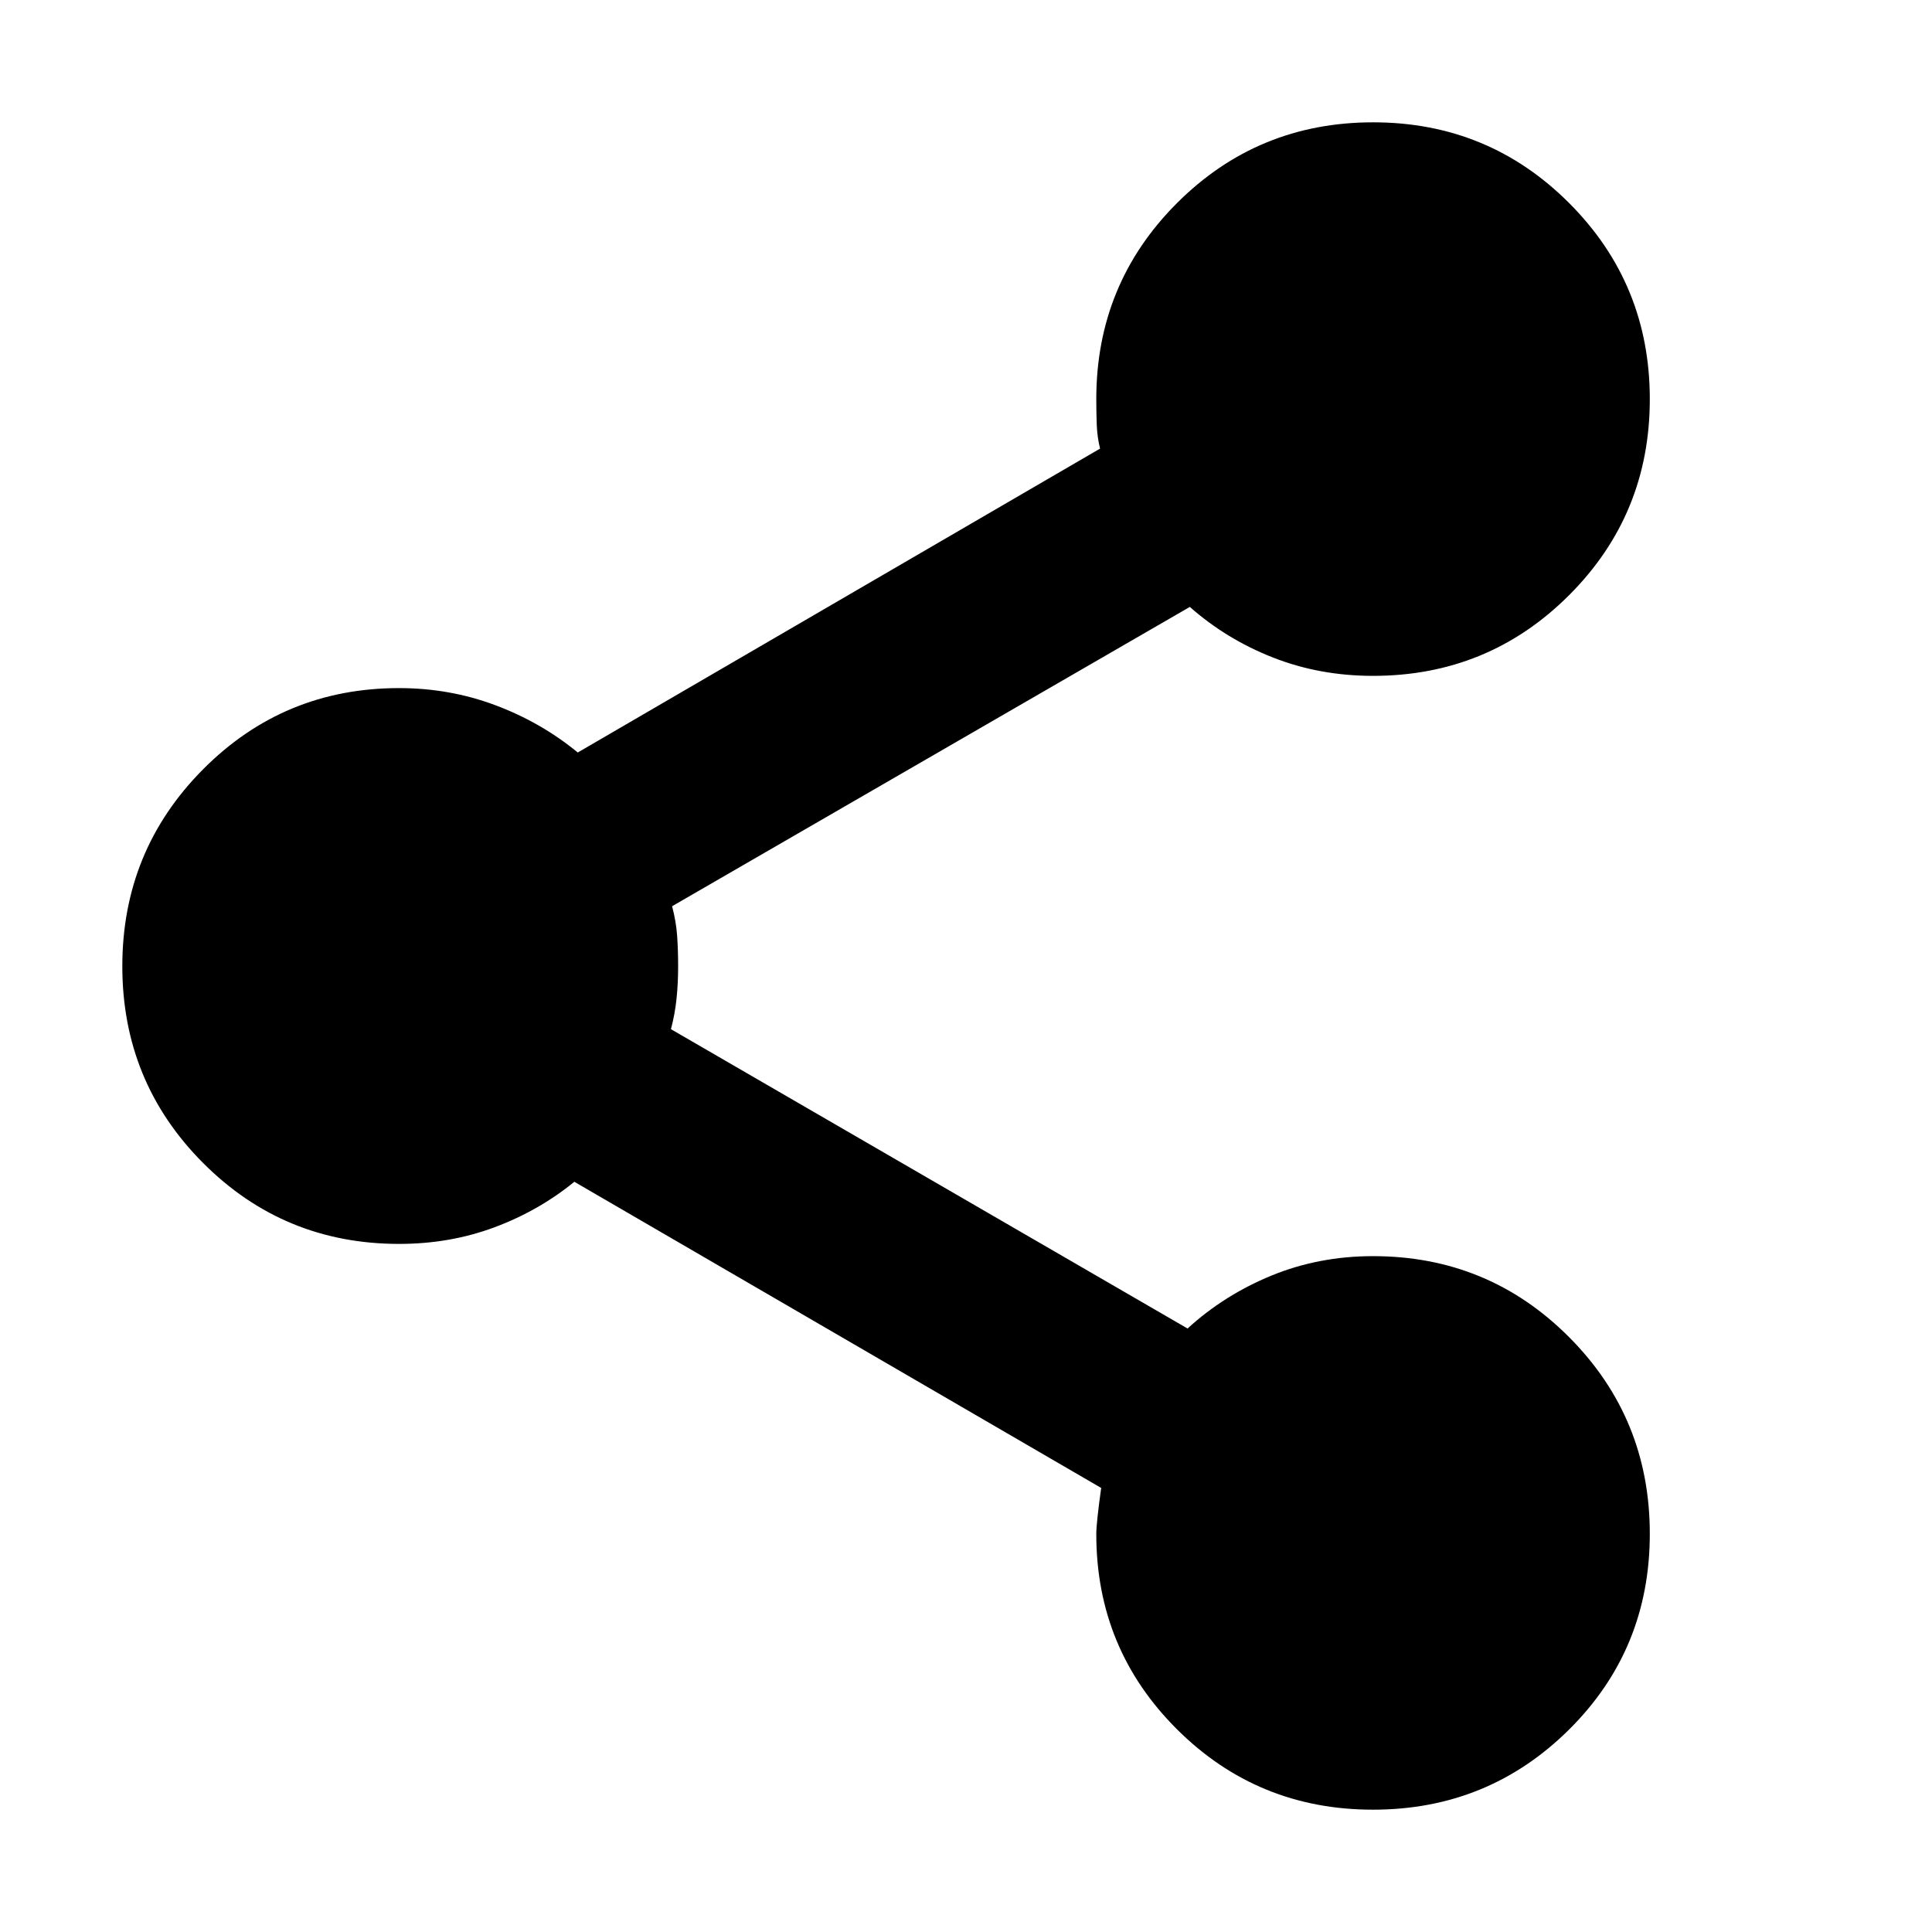 <svg xmlns="http://www.w3.org/2000/svg" height="24" viewBox="0 -960 960 960" width="24"><path d="M682.23-60.78q-57.32 0-97.4-39.95-40.09-39.94-40.09-97.01 0-5.43 2.43-22.91L285.39-372.78q-17.69 14.43-39.77 22.65-22.08 8.22-47.32 8.22-57.3 0-97.41-40.24t-40.11-97.72q0-57.48 40.11-97.85t97.41-40.37q25.13 0 47.83 8.5t40.96 23.5l259.52-151q-1.44-5.87-1.65-12.08-.22-6.22-.22-12.53 0-57.3 40.12-97.41t97.43-40.11q57.32 0 97.41 40.12 40.08 40.12 40.08 97.44 0 57.31-40.11 97.4t-97.41 40.09q-26.47 0-49.62-9.07-23.16-9.06-41.42-25.19L333.96-509.7q2 7.6 2.5 14.65.5 7.05.5 15.33 0 8.29-.79 15.92-.78 7.63-2.78 15.19l256.7 148.74q18.26-16.7 41.78-26.33 23.51-9.63 50.39-9.63 57.3 0 97.41 40.24t40.11 97.72q0 57.48-40.12 97.28-40.12 39.81-97.43 39.81Z"/></svg>